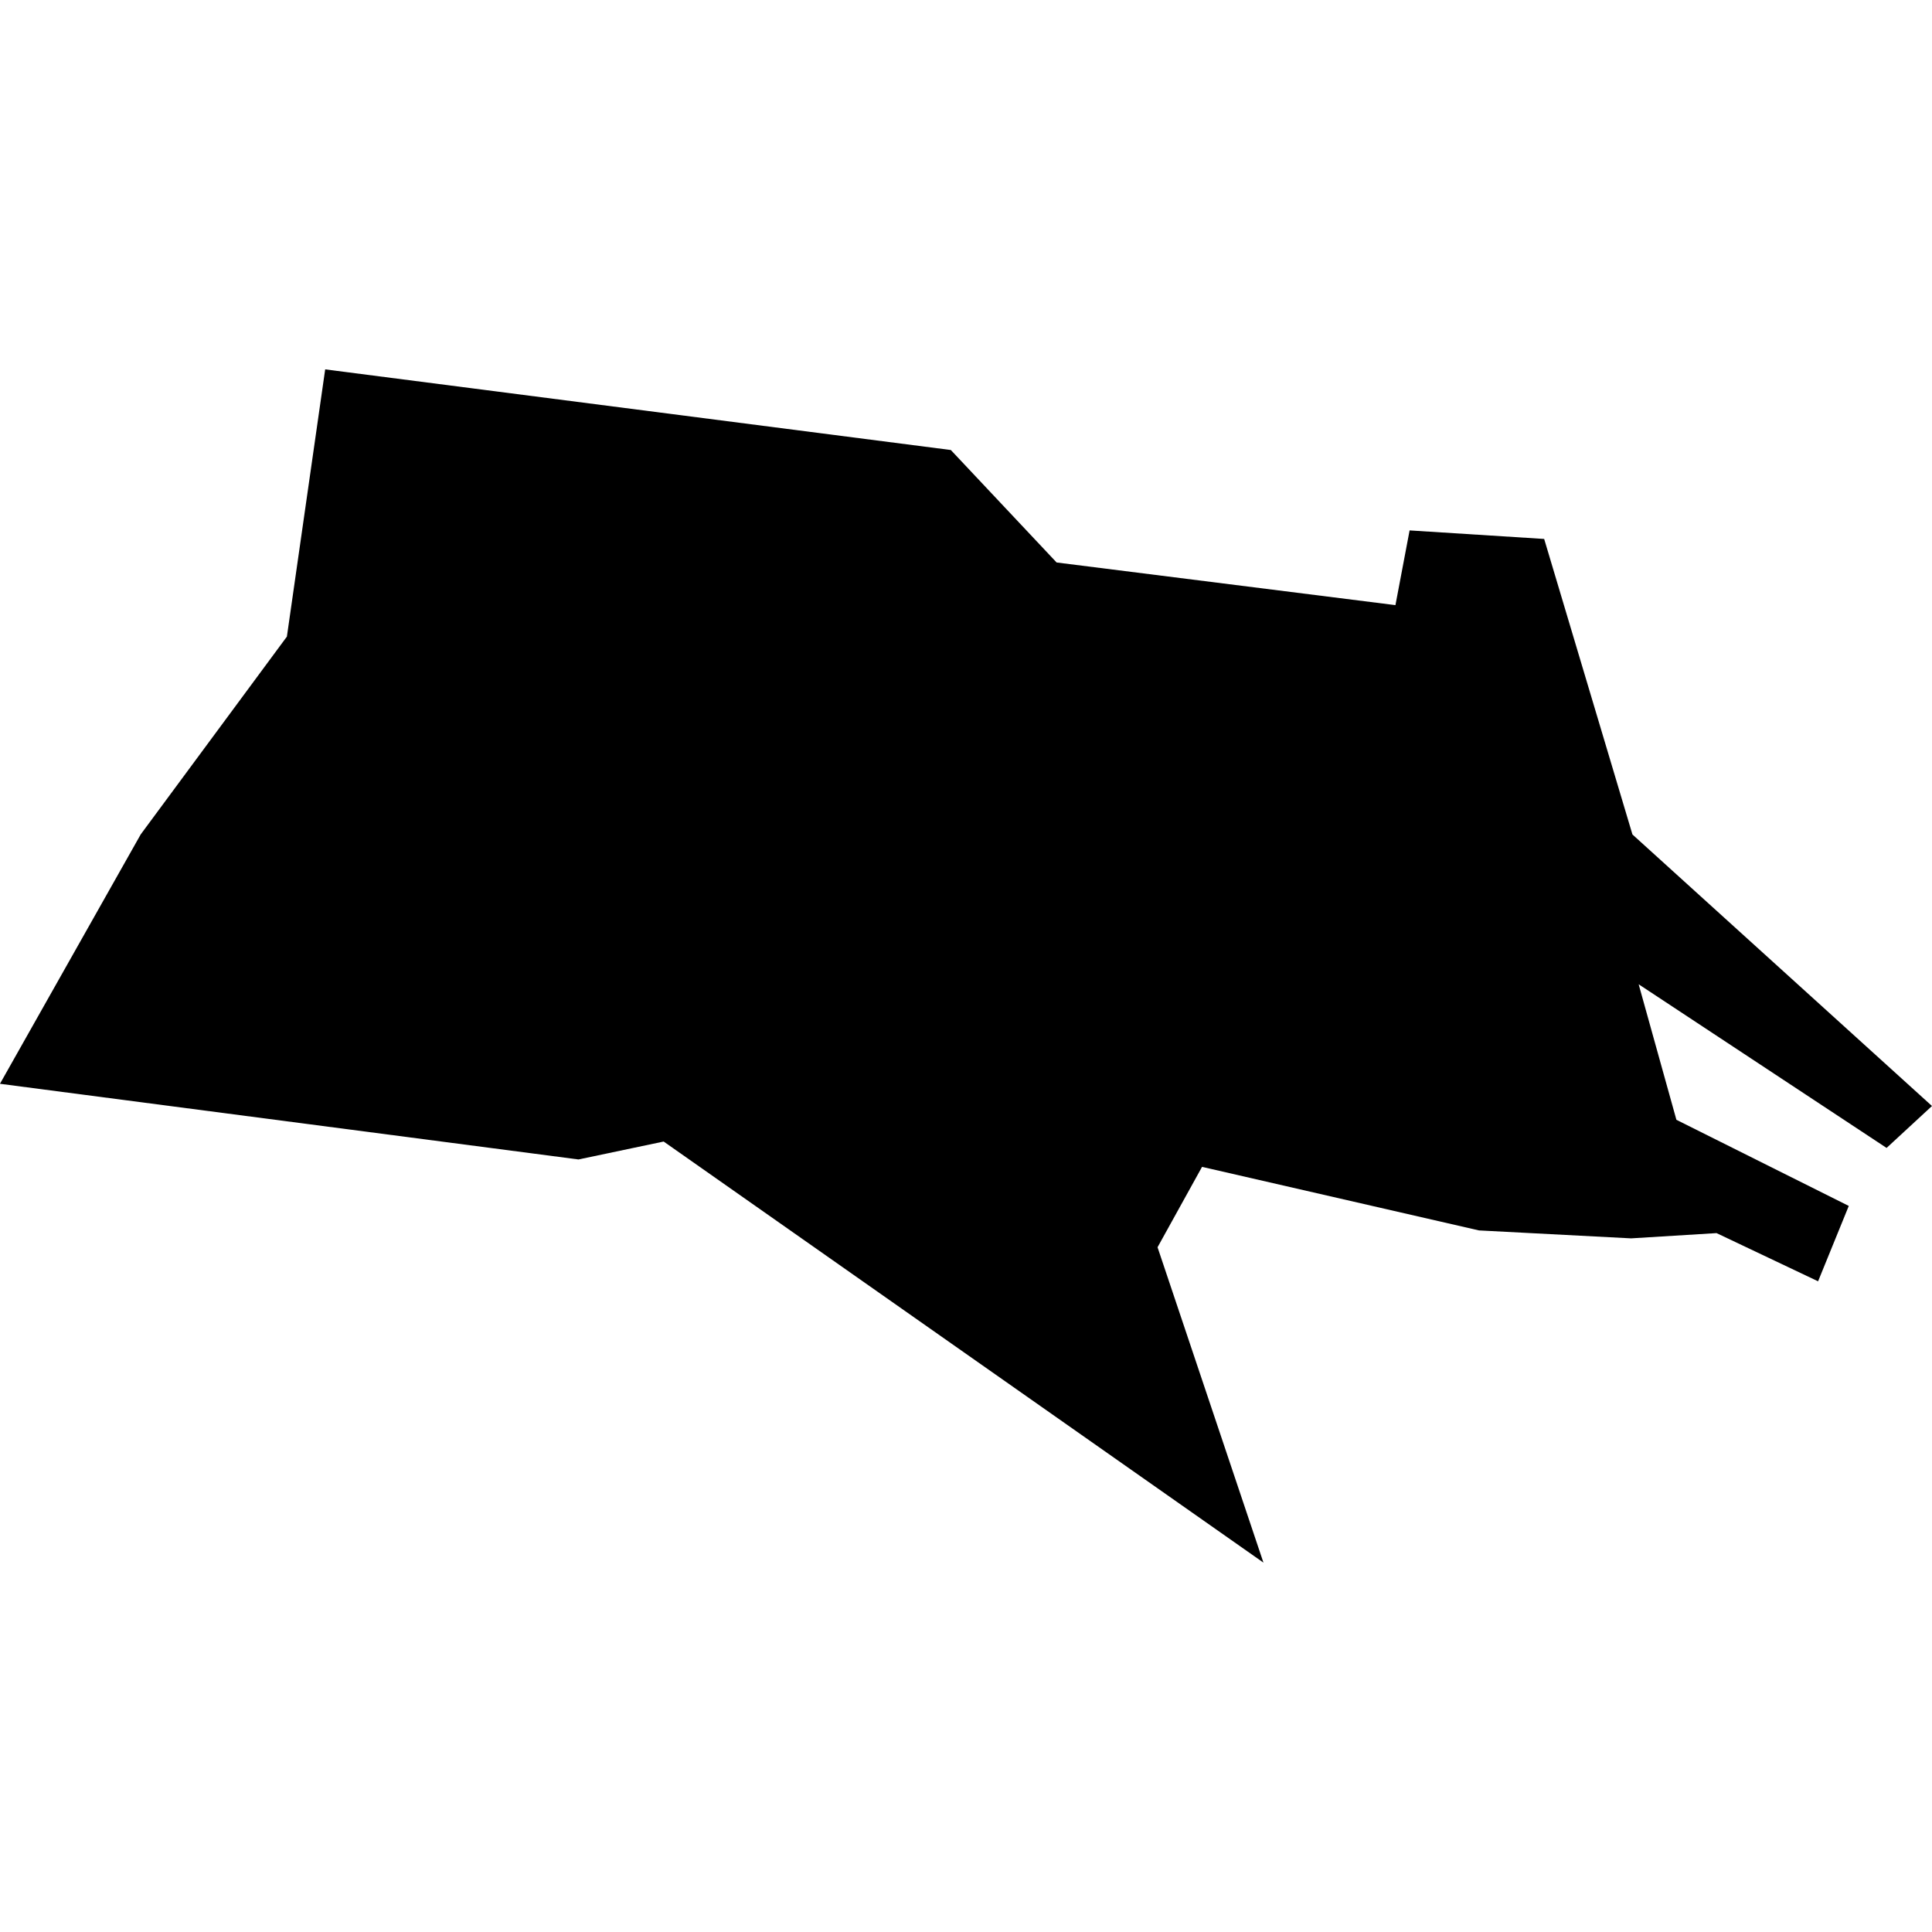 <?xml version="1.0" standalone="no"?>
<!DOCTYPE svg PUBLIC "-//W3C//DTD SVG 20010904//EN"
 "http://www.w3.org/TR/2001/REC-SVG-20010904/DTD/svg10.dtd">
<svg version="1.0" xmlns="http://www.w3.org/2000/svg"
 width="1024pt" height="1024pt" viewBox="-512 -512 1024 1024"
 preserveAspectRatio="xMidYMid meet">
  <path stroke-linejoin="round" fill-rule="evenodd" d="M244.187 280.02l-1.771-1.883-10.475-1.35-.641 4.474-2.447 3.311-2.357 4.176 9.686 1.267 1.426-.3 10.042 7.05-1.773-5.28.745-1.346 4.636 1.064 2.547.133 1.431-.088 1.7.807.514-1.262-2.886-1.442-.632-2.269 4.151 2.74.76-.702-5.015-4.546-1.478-4.948-2.253-.143-.237 1.251-5.673-.714z" transform="scale(31.657) translate(-242.67 -286.776)"></path>
</svg>
